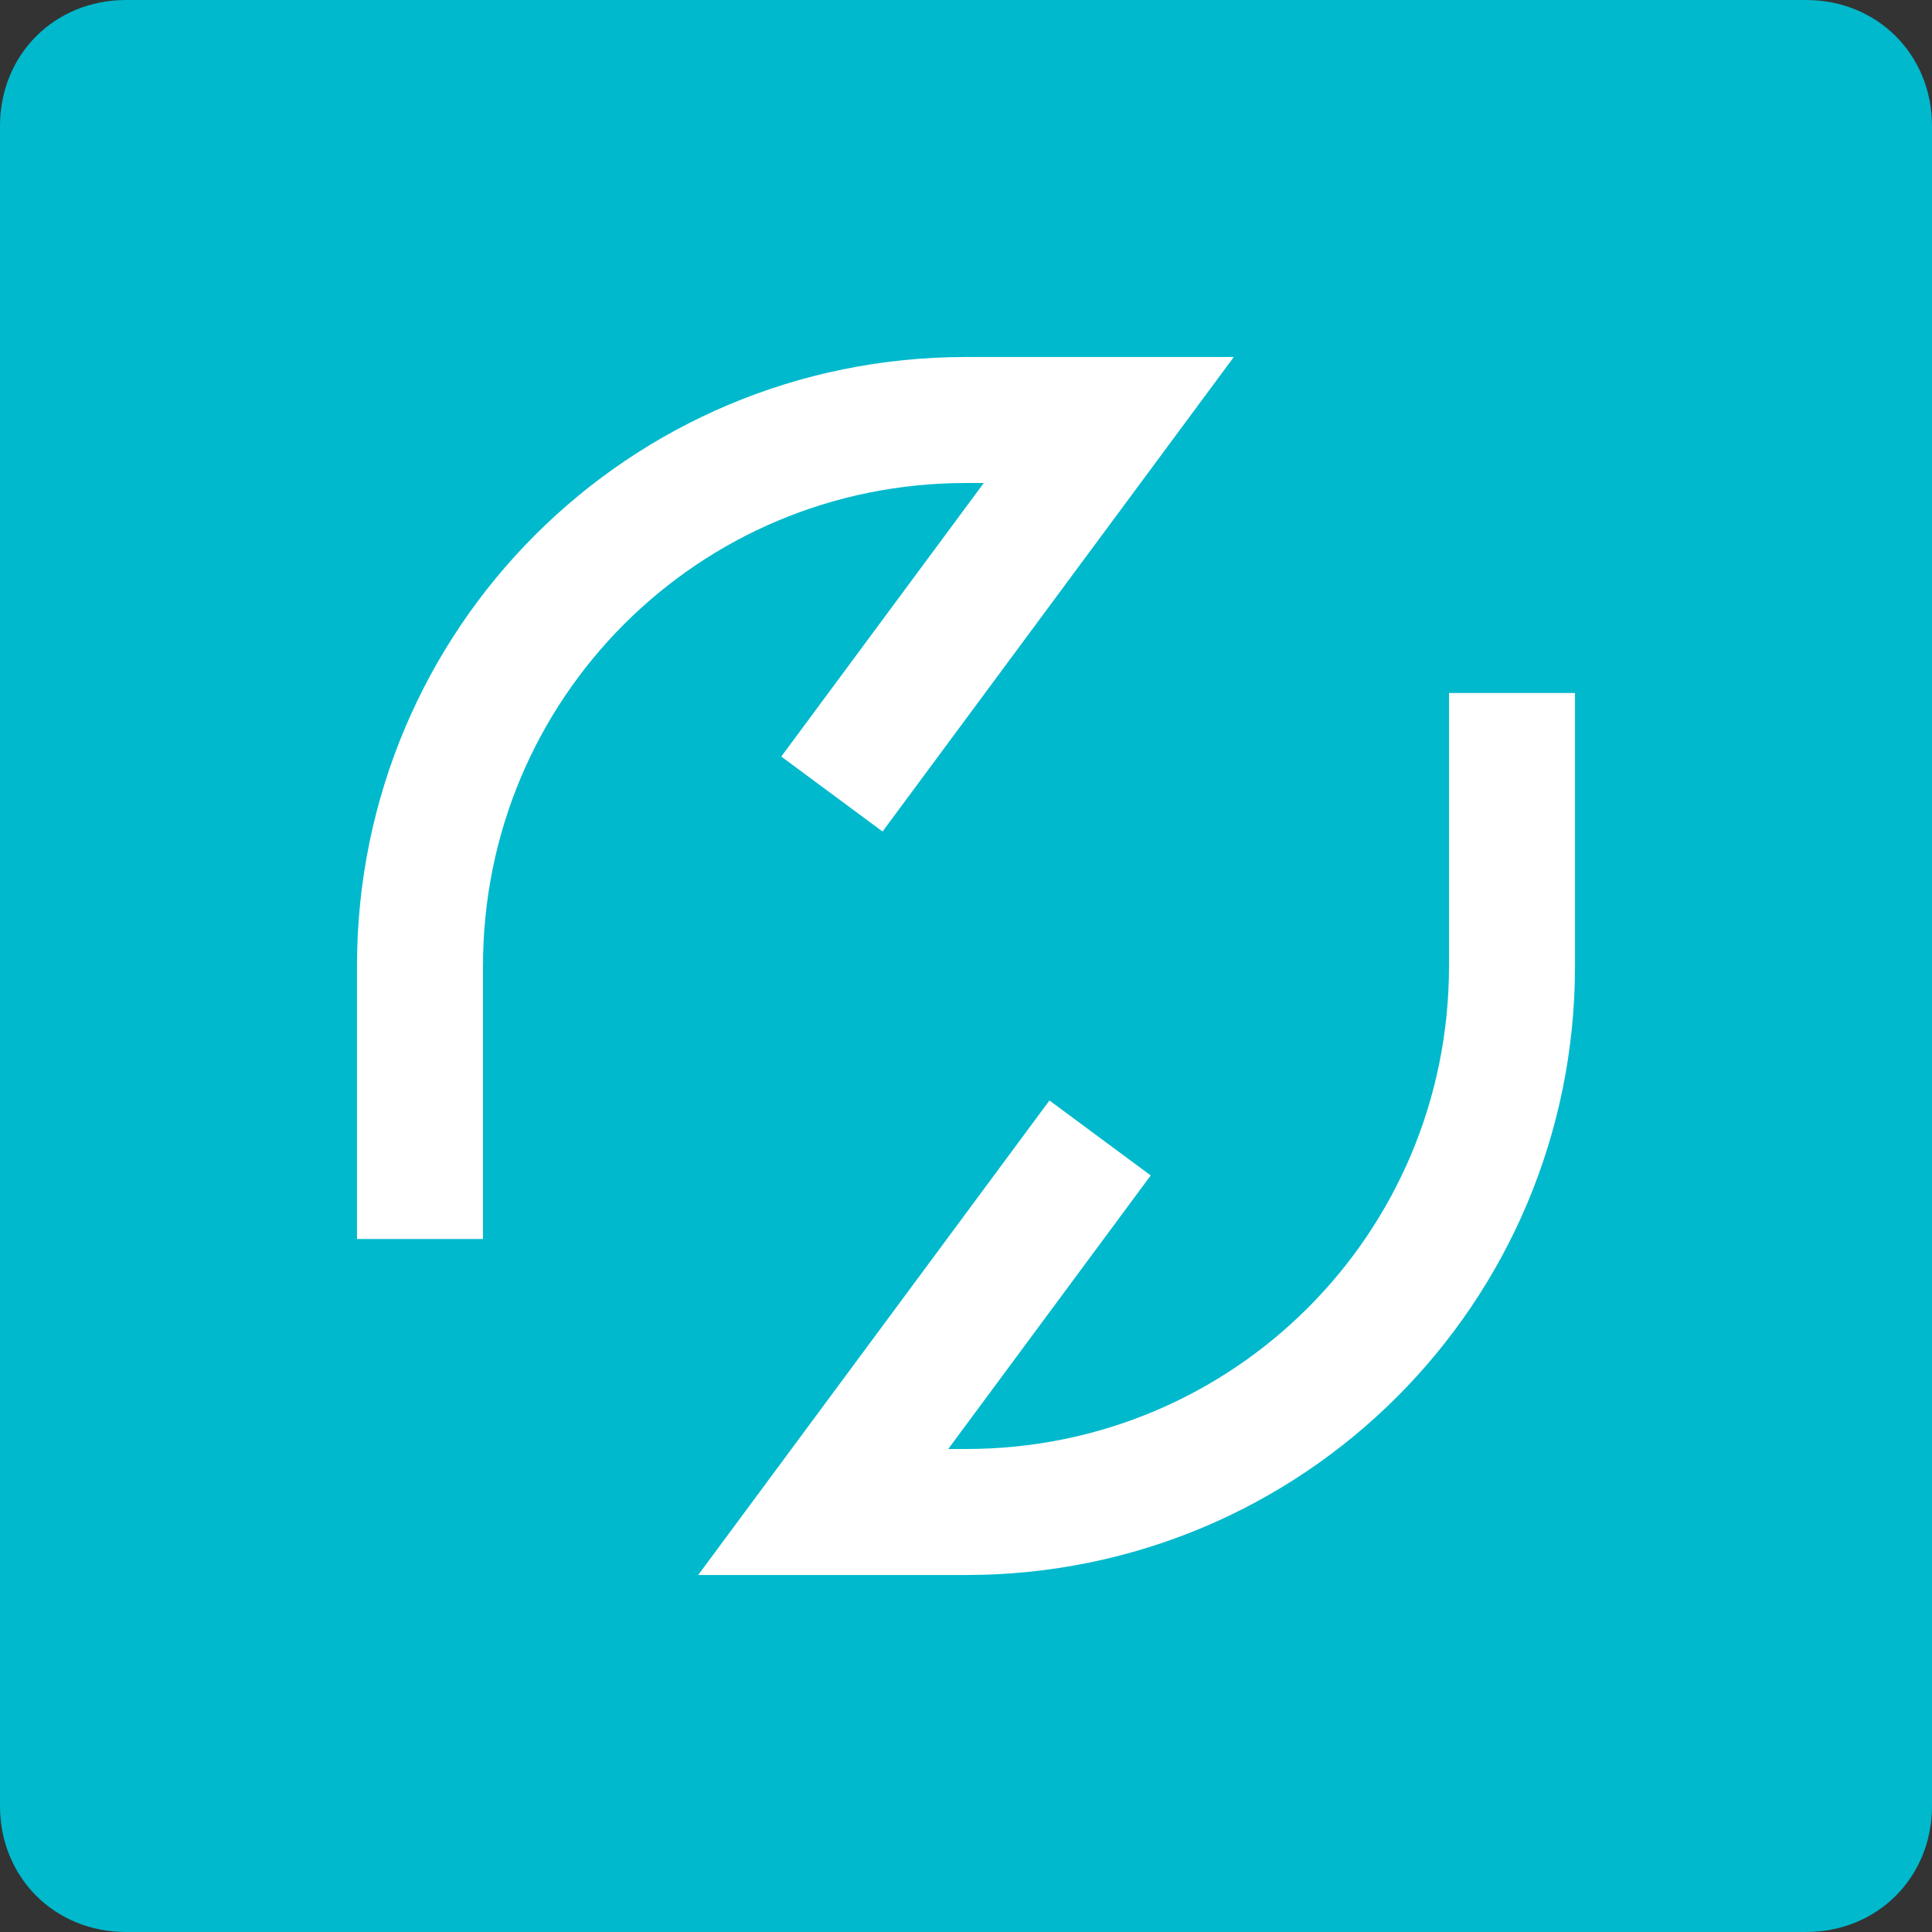 <?xml version="1.0" encoding="utf-8"?>
<!-- Generator: Adobe Illustrator 25.4.1, SVG Export Plug-In . SVG Version: 6.00 Build 0)  -->
<svg version="1.1" id="Layer_1" xmlns="http://www.w3.org/2000/svg" xmlns:xlink="http://www.w3.org/1999/xlink" x="0px" y="0px"
	 viewBox="0 0 46 46" style="enable-background:new 0 0 46 46;" xml:space="preserve">
<rect x="0" y="0" width="46" height="46" fill="#333333" stroke="none"/>
<style type="text/css">
	.st0{fill:#00B9CD;}
	.st1{fill:none;stroke:#FFFFFF;stroke-width:3;stroke-linecap:square;}
</style>
<path class="st0" d="M3,0h40c1.7,0,3,1.3,3,3v40c0,1.7-1.3,3-3,3H3c-1.7,0-3-1.3-3-3V3C0,1.3,1.3,0,3,0z"/>
<g>
	<path class="st1" d="M20.7,17.7l5.7-7.7H23c-7.2,0-13,5.8-13,13v5"/>
	<path class="st1" d="M36,18v5c0,7.2-5.8,13-13,13h-3.4l5.7-7.7"/>
</g>
</svg>
